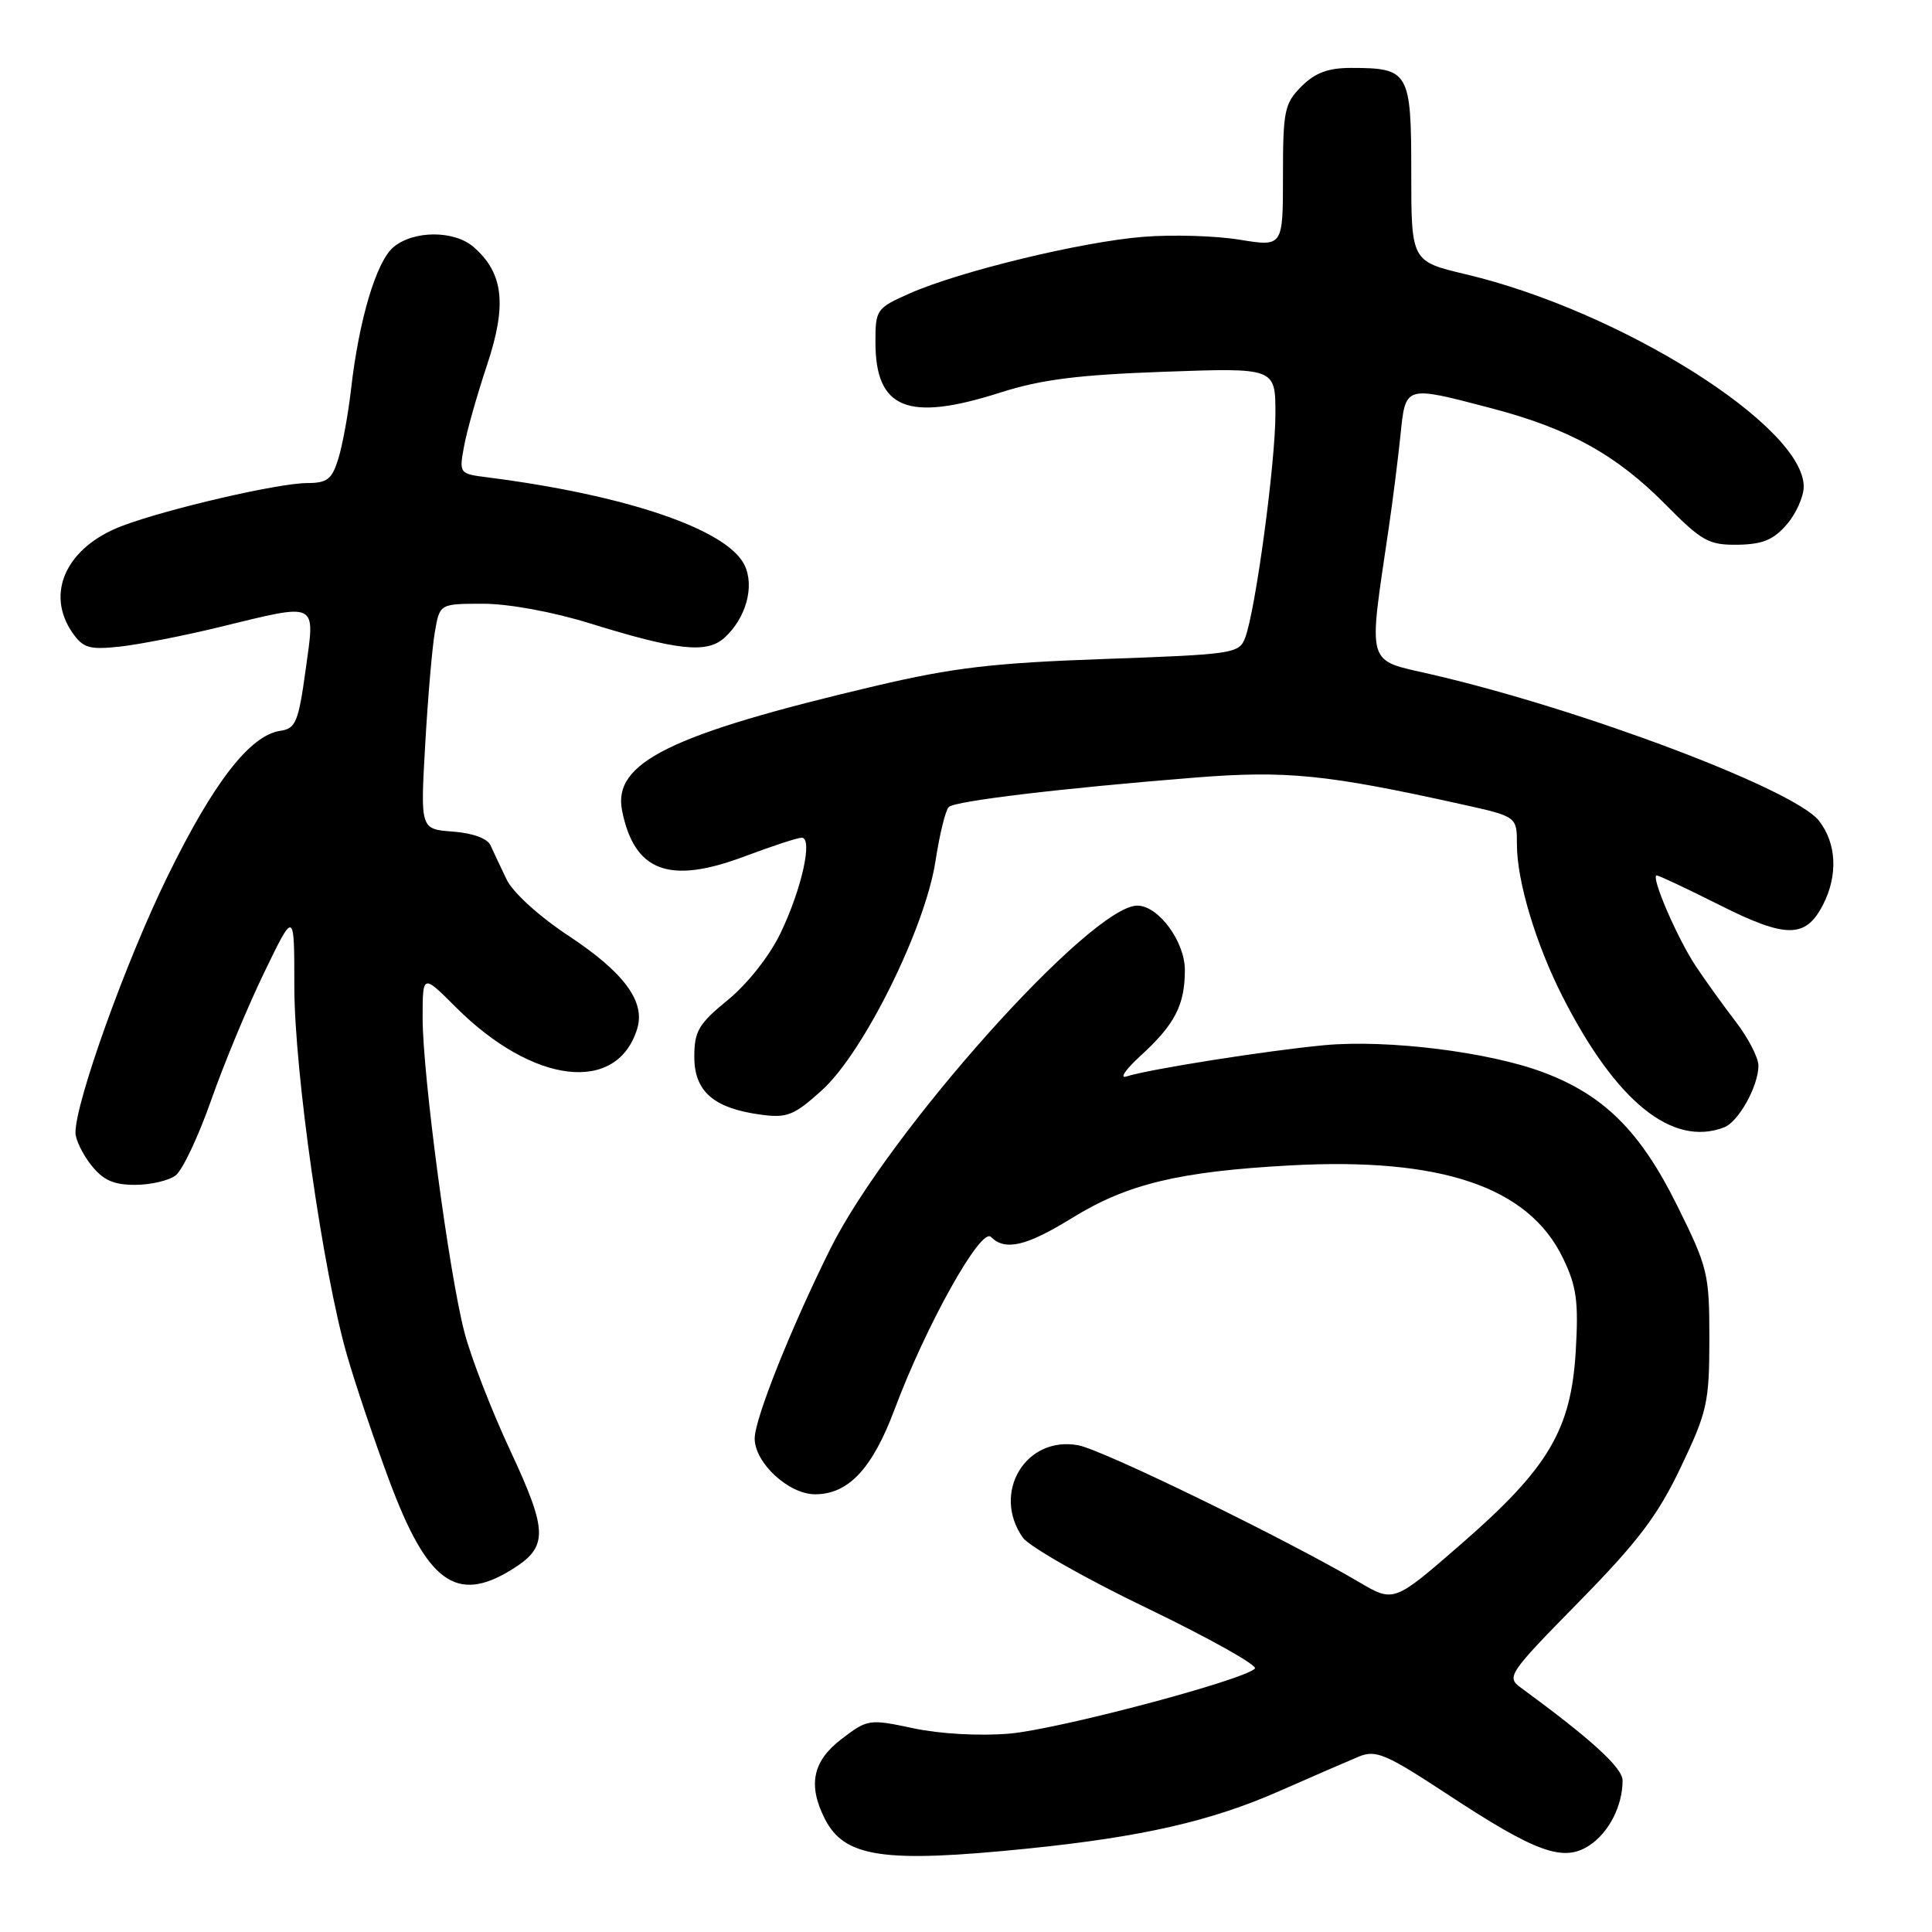 <?xml version="1.0" encoding="UTF-8" standalone="no"?>
<!DOCTYPE svg PUBLIC "-//W3C//DTD SVG 1.1//EN" "http://www.w3.org/Graphics/SVG/1.1/DTD/svg11.dtd" >
<svg xmlns="http://www.w3.org/2000/svg" xmlns:xlink="http://www.w3.org/1999/xlink" version="1.1" viewBox="0 0 256 256">
 <g >
 <path fill="currentColor"
d=" M 136.14 244.95 C 151.30 243.41 160.49 241.31 169.50 237.34 C 173.90 235.40 178.65 233.34 180.05 232.76 C 182.32 231.83 183.63 232.39 191.85 237.79 C 203.54 245.48 207.15 246.78 210.58 244.54 C 213.18 242.84 215.00 239.29 215.00 235.93 C 215.00 234.24 210.89 230.49 201.50 223.61 C 199.58 222.21 199.89 221.75 209.22 212.25 C 217.05 204.27 219.67 200.81 222.71 194.42 C 226.22 187.06 226.49 185.85 226.50 177.43 C 226.50 168.76 226.31 167.97 222.23 159.74 C 217.36 149.90 212.52 145.09 204.47 142.08 C 197.26 139.38 183.88 137.72 175.52 138.49 C 168.00 139.19 152.14 141.69 149.25 142.64 C 148.29 142.95 149.15 141.70 151.17 139.86 C 155.69 135.71 157.00 133.17 157.00 128.52 C 157.00 124.75 153.49 120.00 150.70 120.00 C 144.55 120.00 117.71 150.02 110.01 165.50 C 104.81 175.96 100.00 188.01 100.00 190.60 C 100.00 193.84 104.50 198.00 108.01 198.00 C 112.42 198.00 115.60 194.60 118.54 186.74 C 122.70 175.61 129.98 162.58 131.30 163.90 C 133.19 165.79 135.99 165.13 142.07 161.38 C 149.36 156.88 156.24 155.22 171.00 154.42 C 190.98 153.34 202.53 157.26 207.09 166.68 C 208.90 170.43 209.18 172.40 208.80 178.94 C 208.19 189.47 205.19 194.52 193.59 204.61 C 184.69 212.35 184.69 212.35 180.09 209.64 C 170.33 203.90 146.16 192.12 142.89 191.51 C 135.93 190.20 131.36 197.78 135.52 203.73 C 136.36 204.92 143.79 209.15 152.05 213.12 C 160.30 217.10 166.70 220.69 166.28 221.10 C 164.65 222.68 140.20 229.15 133.78 229.71 C 129.81 230.05 124.60 229.76 121.05 229.01 C 115.16 227.76 114.97 227.79 111.52 230.42 C 107.69 233.34 107.02 236.50 109.28 240.98 C 111.89 246.13 117.04 246.89 136.14 244.95 Z  M 67.66 208.07 C 72.68 205.00 72.67 203.07 67.62 192.22 C 65.12 186.88 62.38 179.80 61.53 176.50 C 59.49 168.65 56.00 142.37 56.00 134.91 C 56.00 129.05 56.00 129.05 60.40 133.46 C 70.64 143.69 81.78 145.01 84.44 136.29 C 85.53 132.71 82.69 128.86 75.37 124.02 C 71.39 121.39 67.94 118.25 67.11 116.50 C 66.32 114.85 65.37 112.83 64.99 112.00 C 64.57 111.09 62.60 110.38 60.00 110.19 C 55.70 109.87 55.70 109.87 56.34 98.69 C 56.69 92.53 57.26 85.81 57.62 83.75 C 58.26 80.00 58.26 80.00 64.02 80.00 C 67.39 80.00 73.23 81.07 78.14 82.59 C 89.78 86.20 93.66 86.62 95.99 84.51 C 98.85 81.92 100.02 77.69 98.65 74.87 C 96.36 70.16 83.07 65.62 64.66 63.26 C 60.85 62.78 60.82 62.75 61.49 59.14 C 61.85 57.14 63.23 52.27 64.55 48.32 C 67.19 40.38 66.72 36.20 62.78 32.75 C 60.21 30.50 54.81 30.50 52.13 32.75 C 49.86 34.66 47.56 42.37 46.51 51.62 C 46.14 54.86 45.39 58.96 44.84 60.75 C 43.99 63.52 43.38 64.00 40.67 64.01 C 36.86 64.02 22.19 67.42 16.20 69.68 C 8.79 72.48 5.95 78.62 9.62 83.87 C 11.02 85.87 11.86 86.11 15.87 85.68 C 18.42 85.40 24.32 84.25 29.00 83.11 C 42.33 79.87 41.76 79.59 40.50 88.75 C 39.55 95.65 39.18 96.54 37.17 96.83 C 33.13 97.41 28.29 103.66 22.16 116.20 C 16.67 127.42 10.00 146.01 10.00 150.08 C 10.00 150.99 10.93 152.92 12.07 154.37 C 13.65 156.37 15.04 157.00 17.88 157.00 C 19.94 157.00 22.36 156.44 23.27 155.75 C 24.18 155.06 26.29 150.59 27.97 145.81 C 29.64 141.03 32.81 133.40 35.01 128.86 C 39.00 120.61 39.00 120.61 39.00 130.70 C 39.00 141.91 42.79 168.49 45.96 179.50 C 47.06 183.35 49.61 190.90 51.62 196.29 C 56.61 209.64 60.45 212.46 67.66 208.07 Z  M 228.46 149.38 C 230.37 148.65 233.00 143.90 233.00 141.20 C 233.00 140.15 231.65 137.54 230.01 135.40 C 228.36 133.25 225.97 129.93 224.69 128.00 C 222.23 124.30 218.66 116.00 219.53 116.00 C 219.81 116.00 223.57 117.77 227.89 119.94 C 236.66 124.35 239.25 124.35 241.54 119.92 C 243.57 116.00 243.36 111.73 241.01 108.74 C 237.75 104.59 209.53 93.94 189.66 89.36 C 180.92 87.34 181.28 88.59 184.01 70.00 C 184.54 66.42 185.23 60.91 185.56 57.75 C 186.25 51.01 186.06 51.07 197.56 54.08 C 207.89 56.78 214.19 60.26 220.71 66.87 C 225.51 71.72 226.42 72.23 230.26 72.18 C 233.55 72.13 235.00 71.53 236.75 69.50 C 237.99 68.07 239.00 65.80 239.00 64.48 C 239.00 56.46 214.71 41.19 194.25 36.35 C 187.00 34.63 187.00 34.63 187.00 22.85 C 187.00 9.51 186.71 9.00 179.02 9.00 C 175.99 9.00 174.26 9.64 172.45 11.45 C 170.20 13.71 170.00 14.66 170.00 23.30 C 170.00 32.70 170.00 32.70 164.25 31.76 C 161.09 31.24 155.35 31.07 151.50 31.38 C 143.38 32.02 127.15 35.95 120.56 38.87 C 116.13 40.83 116.00 41.02 116.00 45.33 C 116.00 54.20 120.28 55.93 132.50 52.03 C 137.93 50.29 142.81 49.67 154.25 49.26 C 169.00 48.73 169.00 48.73 169.00 54.83 C 169.00 61.37 166.36 80.92 164.99 84.51 C 164.20 86.60 163.43 86.71 146.33 87.32 C 131.60 87.84 126.33 88.46 116.00 90.89 C 88.77 97.30 81.16 101.05 82.43 107.42 C 84.05 115.50 88.69 117.23 98.65 113.48 C 102.27 112.12 105.68 111.00 106.23 111.00 C 107.74 111.00 106.24 117.79 103.42 123.65 C 101.99 126.64 99.08 130.33 96.48 132.47 C 92.56 135.67 92.00 136.63 92.00 140.04 C 92.00 144.63 94.57 146.86 100.83 147.70 C 104.30 148.17 105.21 147.80 108.90 144.47 C 114.43 139.48 122.60 122.98 123.96 114.08 C 124.50 110.55 125.29 107.33 125.72 106.93 C 126.59 106.13 140.53 104.46 158.27 103.04 C 170.44 102.07 175.75 102.60 193.75 106.59 C 201.00 108.20 201.00 108.20 201.00 111.92 C 201.00 116.73 203.50 125.07 207.02 132.00 C 214.11 145.97 221.58 152.02 228.46 149.38 Z "/>
</g>
</svg>